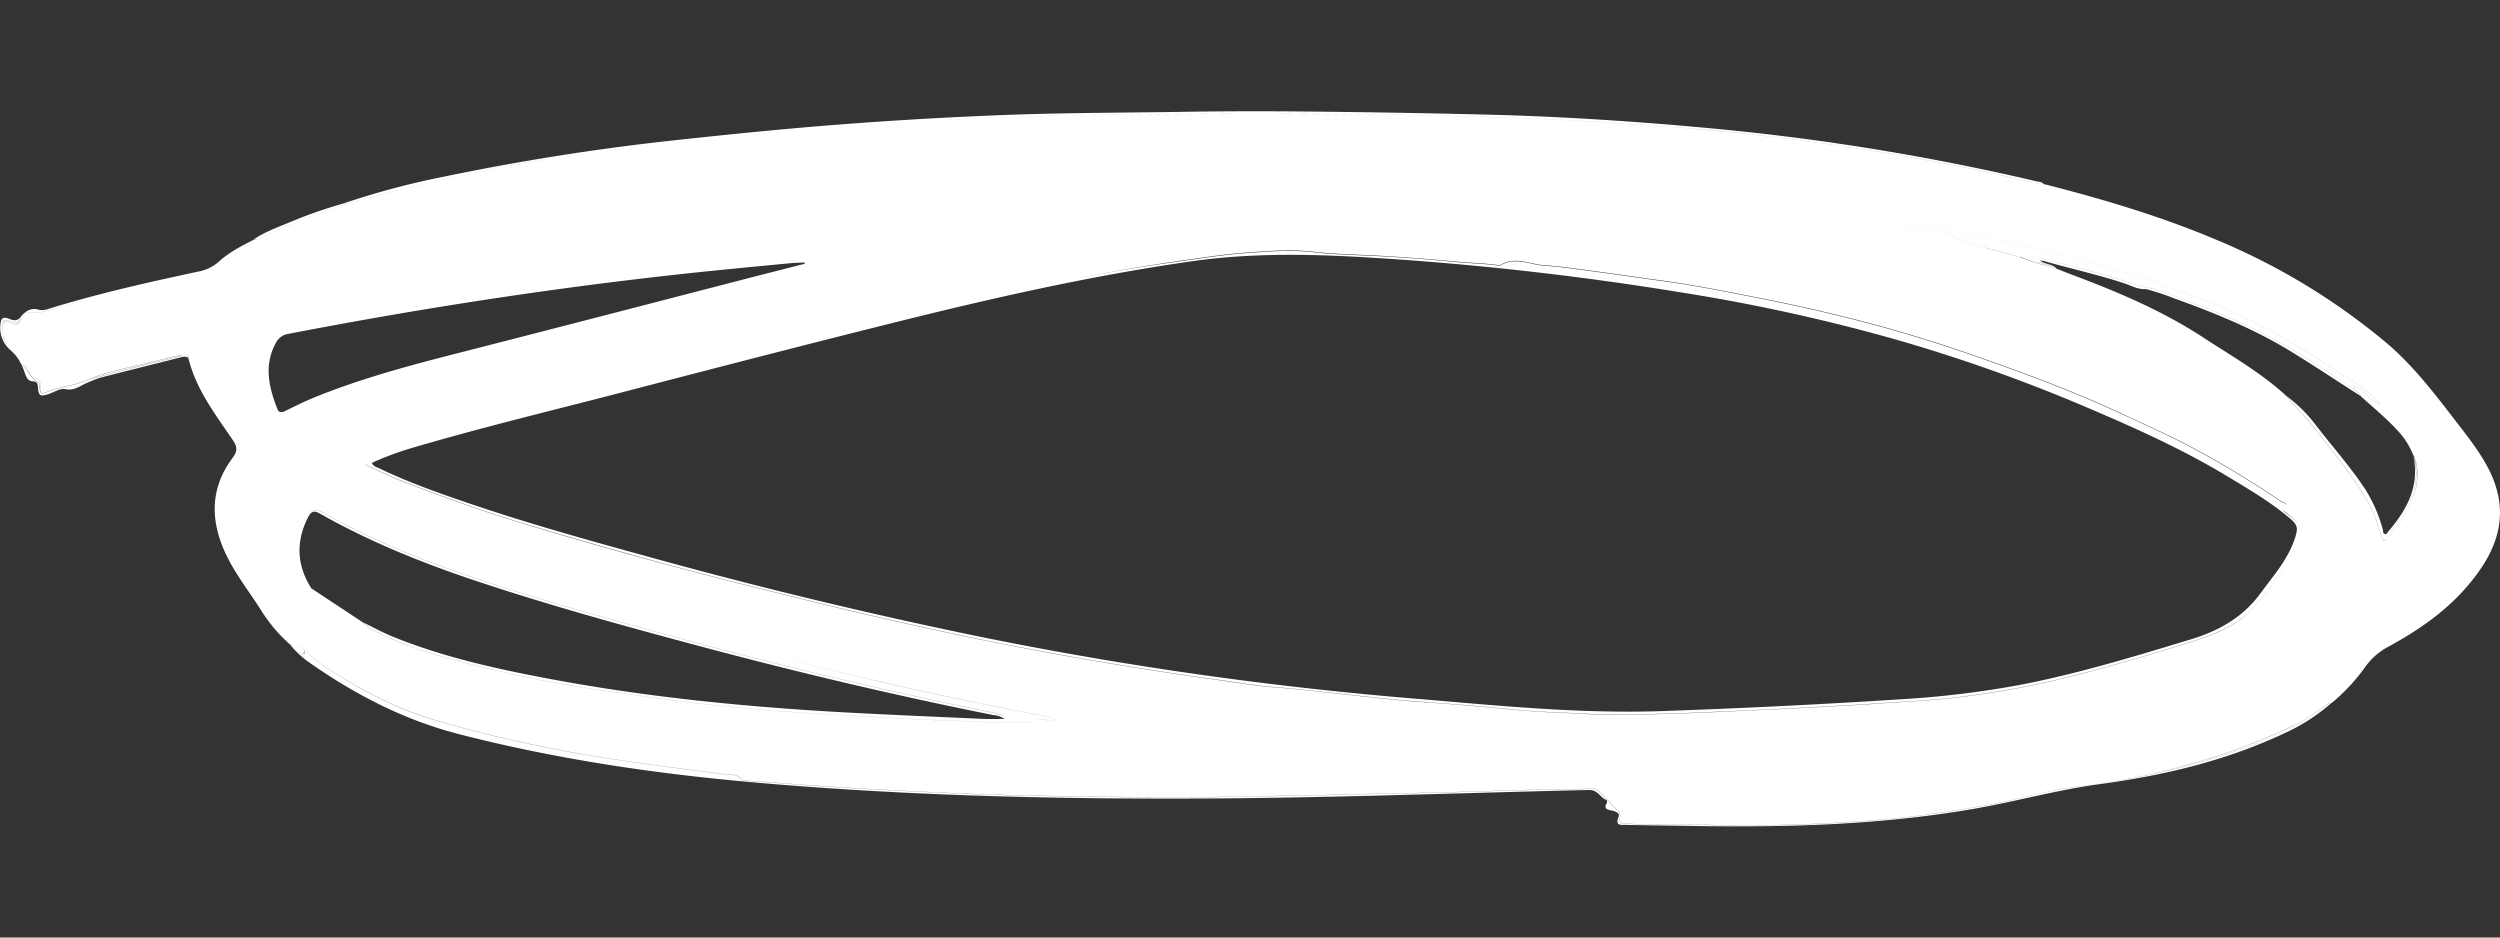 <svg xmlns="http://www.w3.org/2000/svg" viewBox="0 0 800 300"><rect x="0" y="0" width="800" height="300" fill="#333333" stroke="none"/><defs><style>.cls-1{isolation:isolate;}.cls-2{fill:#fff;mix-blend-mode:multiply;}</style></defs><g class="cls-1"><g id="CIRCLE"><path class="cls-2" d="M6.15,115.41c.24.39.46.79.67,1.19A4.94,4.94,0,0,1,6.15,115.41Zm790.13,34.51C802,161.06,801,171.33,794,181.75c-7.74,11.47-18.42,19.09-30.24,25.47a21.18,21.18,0,0,0-6.91,6.23,60.58,60.58,0,0,1-10.9,11.66c-1.24-.07-2,.91-2.88,1.47-2.89,1.76-5.61,3.86-8.62,5.36a186.82,186.82,0,0,1-33.24,12.45A186.43,186.43,0,0,1,680.38,249c-7.33,1.19-14.77,1.82-22,3.37-11.72,2.52-23.39,5.21-35.27,7A374.06,374.06,0,0,1,585,263.14c-8.71.45-17.44.83-26.19.66-7.12-.14-14.23-.18-21.35-.47-5.6-.22-11.22,0-16.82-.09-.68,0-2.15.25-1.9-.55,1.13-3.57-1.9-5.05-3.58-6.77-2.07-2.12-4.28-4.44-8.11-4-4.86.61-9.81.31-14.72.47-12.53.4-25.08.54-37.61,1.11-7.71.36-15.42-.17-23.14.45-7.26.58-14.59.41-21.86.45-23.51.16-47,.56-70.54-.24-12.62-.44-25.25-.3-37.87-1-9.8-.54-19.6-1.12-29.4-1.55-11-.48-21.92-1.69-32.9-2.12-2-.07-1.94-.61-.66-1.8-3.73-.44-7.24-.83-10.75-1.26-7.2-.87-14.45-1.43-21.57-2.71-10.28-1.84-20.63-3.22-30.89-5.3-16.84-3.42-33.64-7-49.45-13.86-11.57-5.06-22.5-11.34-31.57-20.4-.54-.54-.92-1.47-2.19-1.26.9,2.54,3.8,3.37,5.35,5.9a1.82,1.82,0,0,1-.14.19h0c-2-.77-2.53-2.78-4.36-2.79A49,49,0,0,1,83.37,195C79.05,188.24,73.93,182,71,174.33c-3.8-9.85-3-19.12,3.33-27.67,1.5-2,1.82-3.36.26-5.69-4-5.91-8.27-11.62-11.33-18.09a44.44,44.44,0,0,1-3-8.36c0-1.59-1.16-1.16-2-1-2.73.58-5.47,1.18-8.17,1.91-7.52,2-15.32,3.16-22.52,6.27-4.15,1.8-8.74,2-12.85,3.85-1.27.58-1.87-.14-1.8-1.5,0-1,0-2.56-.78-2.81-2.38-.75-2.14-4-4.67-4.48-.28,0-.49-.64-.66-1a16.5,16.5,0,0,0-3.36-4.59,8.81,8.81,0,0,1-2.73-6.36c.06-1.71.56-2.6,2.5-1.62,2.17,1.09,3,.53,3.53-2l1-1c2.42-.2,5,0,7.23-.66,12-3.48,24.1-6.25,36.22-9.09,5.19-1.21,10.76-1.58,15.5-3.77,5.5-2.53,10.12-6.88,15.47-9.92a209.36,209.36,0,0,1,28-11.24c7.54-2,15-4.23,22.62-6a699.24,699.24,0,0,1,77.28-13.11q43.89-5.2,88-7.75c20.34-1.19,40.72-1.77,61.1-2,29.47-.26,58.94-.34,88.41.13,42.29.67,84.5,2.55,126.51,7.87,21,2.65,41.8,6.23,62.49,10.59,5.79,1.22,11.49,2.9,17.39,3.64,18.69,4.76,37.17,10.22,55,17.74a210.27,210.27,0,0,1,54.68,33.09c8.74,7.4,15.59,16.5,22.55,25.5C789.87,140,793.52,144.6,796.28,149.92ZM100.39,127.26c15.37-6.28,31.38-10.49,47.43-14.59,31.35-8,62.65-16.16,94-24.26l15.69-4-.09-.42c-1.58.08-3.18.1-4.76.26-9.54.92-19.09,1.82-28.64,2.81-44.19,4.62-88.07,11.35-131.7,19.77a5.32,5.32,0,0,0-4,2.82c-4,7.22-2.27,14.29.48,21.32.49,1.27,1.52,1,2.56.5C94.36,130,97.33,128.51,100.39,127.26Zm237.42,103c-1.29-1.06-2.73-1-4.1-1.23-18.22-3.53-36.41-7.18-54.47-11.49Q255,211.79,230.79,205.7c-8.19-2.06-16.3-4.47-24.46-6.64-17.16-4.58-34.25-9.43-51.09-15.06-17.6-5.87-34.93-12.52-51.18-21.63a4.1,4.1,0,0,0-5.46,1.45A23.36,23.36,0,0,0,95,178.07c.3,3.92.46,8.06,4.69,10.24L115.86,199c1.85,2.06,4.38,3.08,6.78,4.23,11.77,5.61,24.44,8.51,37,11.52,10.4,2.49,21,4.45,31.58,5.95,10.44,1.48,20.87,3.09,31.34,4.3,11.23,1.3,22.51,2.28,33.8,3.07,8.77.62,17.56,1,26.33,1.53,7.1.4,14.2.8,21.3,1,8,.2,15.92,1,23.9.61.83,0,1.73.19,2.48-.34,1.48-1,3.05-.78,4.63-.42A3.47,3.47,0,0,0,337.81,230.3Zm394-66c-.52-.4-1.53-1.08-1.08-1.47,2.13-1.82-.23-2-.91-2.49a312.61,312.61,0,0,0-30.24-18.15c-7.22-3.7-14.64-7-22-10.44-14.4-6.64-29.21-12.14-44.14-17.39-12.22-4.3-24.57-8.15-37.11-11.42q-15.69-4.08-31.58-7.23c-11.16-2.2-22.32-4.47-33.6-6-6.6-.88-13.17-1.89-19.77-2.76-5.76-.77-11.52-1.65-17.31-2.06-4.63-.33-9.29-2.9-13.95-.06a1.8,1.8,0,0,1-1,0c-4.44-.61-8.93-.67-13.38-1.1-9-.87-18-1.55-27.05-2-6.08-.29-12.19-.41-18.23-1.12-7.39-.87-14.74-.26-22.06.29-7.65.58-15.25,1.82-22.85,2.89Q357.76,86.37,340.13,90c-18.29,3.76-36.46,8.08-54.62,12.42-14.88,3.56-29.65,7.58-44.47,11.39q-24.56,6.31-49.11,12.64c-18,4.66-36,9.29-54,14.14a112.8,112.8,0,0,0-19.2,6.6c-.59.27-1.53.4-1.56,1.15,0,.93,1,1,1.66,1.32,3.47,1.58,6.92,3.23,10.47,4.6,12,4.59,24.09,9,36.41,12.77q23.69,7.22,47.58,13.63c17.29,4.69,34.71,8.94,52.11,13.2,11.4,2.79,22.85,5.36,34.31,7.86,9.57,2.09,19.17,4,28.78,5.86,11.19,2.14,22.41,4.08,33.66,5.89,8.58,1.38,17.16,2.71,25.77,3.87,7.1,1,14.17,2.23,21.34,2.74,5.3.38,10.58,1,15.87,1.58,7.56.8,15.09,1.71,22.65,2.41,6.9.65,13.82,1,20.72,1.61,9.93.81,19.85,2,29.8,2.37,8,.28,16.08,1,24.15.66,9.56-.2,19.12-.49,28.68-.95,7.19-.35,14.37-.63,21.55-1,9.21-.5,18.41-.9,27.61-1.56,8.59-.62,17.2-.94,25.76-2a282.34,282.34,0,0,0,31.66-5.49c15.46-3.77,30.73-8.19,45.86-13.09,6.58-2.13,12.94-5,17.54-10.29,5.26-6,10.35-12.26,13.35-19.89C736.65,168.86,736.48,167.89,731.85,164.29Zm40.38-18.71a24,24,0,0,0-5.17-8c-3.6-3.9-7.72-7.23-11.61-10.81-.28-1.27-1.88-1.62-2.2-3.19,3.28,1.12,4.87,4.41,8.36,5.83a11.8,11.8,0,0,0-2.45-2.68c-3.84-3.65-8.52-6.07-12.9-8.93-10.28-6.73-20.78-13.09-32-18a356.16,356.16,0,0,0-51.33-17.44c-16.24-4.28-32.73-7.4-49.2-10.56-1.44-.28-3.11-1.24-5.36,0,2.75.53,4.88.88,7,1.38,3.66.86,7.6.92,10.91,2.92a24.72,24.72,0,0,0,9,3.17h0l11.22,3h0A119,119,0,0,0,658.12,86c1.89.73,3.78,1.49,5.68,2.2,14.23,5.35,28.17,11.29,41,19.64,9.15,6,18.69,11.37,26.79,18.83,2.83,3.56,6.17,6.68,9,10.28,6,7.74,12.31,15.29,17.24,23.84,1.94,3.36,2.88,7,4.15,10.62.4,1.13.83,2.48,2.08.82,2.89-3.86,6.15-7.5,7.85-12.11C773.62,155.32,774.38,150.47,772.23,145.58ZM681.7,249.16c-6.55,1.19-13.17,2-19.76,3-7.07,1-13.92,3-20.88,4.51-7.55,1.6-15.18,2.64-22.79,3.78-14.17,2.12-28.45,2.9-42.76,3.41-10.19.36-20.38.34-30.56.12-8.14-.17-16.29.14-24.43-.39-1.54-.1-2.8-.07-2.13-2.2a1.72,1.72,0,0,0-.49-1.66c-2.29-2.31-4.38-4.82-6.87-6.93a2.37,2.37,0,0,0-1.7-.37c-7.46.25-14.93.22-22.39.43-14,.4-28,.91-42,1.08-5.59.06-11.18.32-16.78.42-10.77.19-21.54.43-32.32.62-11.46.2-22.92.22-34.38.12q-16.41-.15-32.83-.49c-12.88-.26-25.75-.82-38.61-1.47-13.71-.69-27.41-1.45-41.08-2.57-3.47-.29-6.93-.49-10.39-.77-.42,0-1,.14-1.22-.16-1.4-2.26-3.75-1.59-5.72-1.86-18-2.4-36.06-4.52-53.91-8-13.1-2.56-26-5.63-38.85-9.42-12.29-3.64-23.36-9.55-34-16.44a54.22,54.22,0,0,1-7.4-5.87.7.7,0,0,1-.11.82,3.78,3.78,0,0,1,.22.33,2.79,2.79,0,0,1-.37-.14c-.82.82-1.31-.24-1.84-.67a12.17,12.17,0,0,0-2.52-2.12,29.67,29.67,0,0,0,5.88,5.54c14.75,10.38,30.49,18.56,48.14,23.11,30.6,7.88,61.7,12.52,93.1,15.33,47.06,4.22,94.26,5.44,141.49,5.29,42.37-.13,84.73-1.78,127.09-2.74,2.85-.06,3.51,2.5,5.55,3.21.14,0,.24.7.11.92-1.26,2.13.51,2.18,1.74,2.49s2.5.81,2,2c-1.18,3,.92,2.51,2.41,2.54,6.79.16,13.59.21,20.38.33,30.77.54,61.45-.25,91.88-5.64,13.13-2.33,26-5.94,39.22-7.72,20.43-2.74,40.39-7.45,59.18-16.28a61.18,61.18,0,0,0,14.91-9.55,104.5,104.5,0,0,1-25.77,13.63A226.45,226.45,0,0,1,681.7,249.16ZM95.22,205.9l-1-1A7.19,7.19,0,0,0,95.22,205.9Zm639.18,26a186.82,186.82,0,0,1-33.24,12.45A186.43,186.43,0,0,1,680.38,249c-7.33,1.19-14.77,1.82-22,3.37-11.72,2.52-23.39,5.21-35.27,7A374.06,374.06,0,0,1,585,263.14c-8.71.45-17.44.83-26.19.66-7.12-.14-14.23-.18-21.35-.47-5.6-.22-11.22,0-16.82-.09-.68,0-2.15.25-1.9-.55,1.13-3.57-1.9-5.05-3.58-6.77-2.07-2.12-4.28-4.44-8.11-4-4.86.61-9.81.31-14.72.47-12.53.4-25.08.54-37.61,1.11-7.71.36-15.42-.17-23.14.45-7.26.58-14.59.41-21.86.45-23.51.16-47,.56-70.54-.24-12.62-.44-25.25-.3-37.87-1-9.8-.54-19.6-1.12-29.4-1.55-11-.48-21.92-1.69-32.9-2.12-2-.07-1.94-.61-.66-1.8-3.73-.44-7.24-.83-10.75-1.26-7.2-.87-14.45-1.43-21.57-2.71-10.28-1.84-20.63-3.22-30.89-5.3-16.84-3.42-33.64-7-49.45-13.86-11.57-5.06-22.5-11.34-31.57-20.4-.54-.54-.92-1.47-2.19-1.26.9,2.54,3.8,3.37,5.35,5.9a.7.7,0,0,0,.11-.82c-.74-.69-1.48-1.4-2.21-2.12a7.19,7.19,0,0,1-1-1l1,1A13,13,0,0,1,96.44,207c.28.31.79.62,1,1a54.22,54.22,0,0,0,7.4,5.87c10.69,6.89,21.76,12.8,34.05,16.44,12.81,3.79,25.75,6.86,38.85,9.42,17.85,3.49,35.9,5.61,53.91,8,2,.27,4.32-.4,5.72,1.86.19.3.8.13,1.22.16,3.46.28,6.92.48,10.39.77,13.67,1.12,27.37,1.88,41.08,2.57,12.86.65,25.73,1.21,38.61,1.47q16.41.33,32.83.49c11.46.1,22.92.08,34.38-.12,10.78-.19,21.55-.43,32.32-.62,5.6-.1,11.19-.36,16.78-.42,14-.17,28-.68,42-1.08,7.46-.21,14.93-.18,22.39-.43a2.37,2.37,0,0,1,1.7.37c2.49,2.11,4.58,4.62,6.87,6.93a1.72,1.72,0,0,1,.49,1.66c-.67,2.13.59,2.1,2.13,2.2,8.14.53,16.29.22,24.43.39,10.18.22,20.37.24,30.56-.12,14.31-.51,28.59-1.29,42.76-3.41,7.61-1.14,15.24-2.18,22.79-3.78,7-1.49,13.81-3.5,20.88-4.51,6.59-.94,13.21-1.79,19.76-3a226.45,226.45,0,0,0,38.43-10.42,104.5,104.5,0,0,0,25.77-13.63c-1.24-.07-2,.91-2.88,1.47C740.13,228.34,737.41,230.44,734.4,231.94ZM96.44,207a13,13,0,0,0-1.22-1.12c.73.72,1.47,1.43,2.21,2.12C97.23,207.64,96.72,207.33,96.44,207Zm-1.11,1.34c.53.43,1,1.49,1.84.67-2-.77-2.53-2.78-4.36-2.79A12.17,12.17,0,0,1,95.33,208.36ZM110.22,65.27a3.12,3.12,0,0,1,.53-.11,311.21,311.21,0,0,1,33.71-8.74c12.44-2.58,24.95-4.74,37.51-6.7,13.46-2.1,27-3.54,40.53-5.15,13.12-1.56,26.28-2.74,39.43-3.88,10.79-.94,21.62-1.6,32.44-2.21,14.47-.82,28.95-1.33,43.43-1.81,7.12-.23,14.25-.26,21.37-.34,19.44-.23,38.89-.69,58.33-.3,12.81.26,25.63,0,38.43.46,11.7.41,23.4.54,35.09,1.06,16.15.72,32.3,1.69,48.4,3.22,9.86.94,19.71,1.85,29.54,3,14,1.64,27.92,3.83,41.81,6.2,14.53,2.49,28.94,5.54,43.27,9-.55-.82-1.49-.75-2.28-.93a763.49,763.49,0,0,0-100.34-16.6c-25.27-2.44-50.59-4.15-76-4.77q-29.67-.73-59.36-1-19.23-.18-38.47.13c-19.27.29-38.55.29-57.82,1.06q-22.91.91-45.75,2.58c-19.81,1.43-39.55,3.43-59.29,5.57q-36.47,4-72.35,11.46A254.09,254.09,0,0,0,110.22,65h0ZM569,43.76c-9.83-1.14-19.68-2-29.54-3-16.1-1.53-32.25-2.5-48.4-3.22-11.69-.52-23.39-.65-35.09-1.06-12.8-.46-25.62-.2-38.43-.46-19.44-.39-38.89.07-58.33.3-7.12.08-14.25.11-21.37.34-14.48.48-29,1-43.43,1.81-10.82.61-21.65,1.27-32.44,2.21-13.15,1.14-26.31,2.32-39.43,3.88-13.52,1.61-27.07,3-40.53,5.15-12.56,2-25.07,4.12-37.51,6.7a311.21,311.21,0,0,0-33.71,8.74,3.12,3.12,0,0,0-.53.11,1.92,1.92,0,0,0,0,.24c7.54-2,15-4.23,22.62-6a699.24,699.24,0,0,1,77.28-13.11q43.89-5.2,88-7.75c20.34-1.19,40.72-1.77,61.1-2,29.47-.26,58.94-.34,88.41.13,42.29.67,84.5,2.55,126.51,7.87,21,2.65,41.8,6.23,62.49,10.59,5.79,1.22,11.49,2.9,17.39,3.64-14.33-3.42-28.74-6.47-43.27-9C596.88,47.59,583,45.4,569,43.76Zm-568,64a8.73,8.73,0,0,1-.56-2.18c-.1-3.15.51-3.65,3.44-2.56,1.82.67,2.47-.35,2.91-1.81-.94,1.27-1.89,1.6-3.57.93-2.38-1-3-.35-3.14,2.23a9.4,9.4,0,0,0,3.4,7.79,14.9,14.9,0,0,1,2.74,3.29,6.29,6.29,0,0,0-1.14-2C3.4,111.71,1.62,110.1.93,107.72Zm57.15,6.16c-9,2.21-17.93,4.31-26.81,6.8A26,26,0,0,0,27,122.4,12.12,12.12,0,0,1,21.23,124c-2.06-.08-3.85,1.21-5.78,1.8-2.16.66-2.55.4-2.82-1.9-.08-.6-.11-1.44-.55-1.63-2.32-1-2.71-3.75-4.68-5.06a2.38,2.38,0,0,1-.58-.56,18.24,18.24,0,0,1,1.06,2.52c.53,1.63,1.15,2.78,2.46,2.83,1.7.07,1.7.91,1.8,2.06.23,2.58.68,2.88,3.22,2.1,1.86-.57,3.87-2,5.51-1.65,2.94.64,4.77-1.1,7-2a40.25,40.25,0,0,1,4.26-1.65c8.46-2.19,16.94-4.29,25.42-6.43.89-.22,1.79-.59,2.64.11C59.75,113.47,59,113.67,58.08,113.88Zm.15-.34c-2.73.58-5.47,1.18-8.17,1.91-7.52,2-15.32,3.16-22.52,6.27-4.15,1.8-8.74,2-12.85,3.85-1.27.58-1.87-.14-1.8-1.5,0-1,0-2.56-.78-2.81-2.38-.75-2.14-4-4.67-4.48-.28,0-.49-.64-.66-1a16.5,16.5,0,0,0-3.36-4.59,8.81,8.81,0,0,1-2.73-6.36c.06-1.71.56-2.6,2.5-1.62,2.17,1.09,3,.53,3.53-2-.44,1.46-1.09,2.48-2.91,1.81-2.93-1.09-3.54-.59-3.44,2.56a8.73,8.73,0,0,0,.56,2.18c.69,2.38,2.47,4,4.08,5.64a6.29,6.29,0,0,1,1.14,2c.24.39.46.79.67,1.19a2.38,2.38,0,0,0,.58.56c2,1.31,2.36,4,4.68,5.06.44.19.47,1,.55,1.63.27,2.3.66,2.56,2.82,1.9,1.93-.59,3.72-1.88,5.78-1.8A12.12,12.12,0,0,0,27,122.4a26,26,0,0,1,4.23-1.72c8.88-2.49,17.85-4.59,26.81-6.8.88-.21,1.67-.41,2.14.64C60.19,112.93,59.06,113.36,58.23,113.54ZM13.17,99.44c1.95.17,3.55-1,5.34-1.42,15-3.71,29.84-7.64,44.94-10.7a13.17,13.17,0,0,0,6.58-3,40.32,40.32,0,0,1,10.21-6.55,7.53,7.53,0,0,0,1.56-1l-.69,0h0c-4,2-8,4.09-11.31,7.16A13.87,13.87,0,0,1,63,87c-16.13,3.47-32.23,7.07-48,12a4.77,4.77,0,0,1-2.74.08,4.42,4.42,0,0,0-4.48,1.17A11.07,11.07,0,0,1,13.17,99.44Zm38.05-9c5.19-1.21,10.76-1.58,15.5-3.77,5.5-2.53,10.12-6.88,15.47-9.92H81.8a7.53,7.53,0,0,1-1.56,1A40.32,40.32,0,0,0,70,84.29a13.17,13.17,0,0,1-6.58,3c-15.1,3.06-30,7-44.94,10.7-1.79.44-3.39,1.59-5.34,1.42a11.07,11.07,0,0,0-5.4.75c2.42-.2,5,0,7.23-.66C27,96.05,39.1,93.28,51.22,90.44ZM82,76.62c8.45-4.62,17.49-7.79,26.6-10.78.49-.16,1-.37,1.46-.52a.17.17,0,0,1,0-.14c.06-.11.12-.17.18-.17A147.41,147.41,0,0,0,92,71.43c-3.73,1.52-7.57,2.93-10.93,5.28A.84.84,0,0,1,82,76.62ZM110,65.32c-.5.15-1,.36-1.46.52C99.47,68.83,90.43,72,82,76.62a.8.8,0,0,1,.21.13,209.36,209.36,0,0,1,28-11.24A.45.45,0,0,1,110,65.32Zm0-.14a.17.17,0,0,0,0,.14l.18,0V65h0C110.16,65,110.1,65.07,110,65.18Zm0,.14a.45.45,0,0,0,.18.19,1.92,1.92,0,0,1,0-.24ZM81.8,76.74l.14-.1a.05.05,0,0,1,0,0,.84.84,0,0,0-.87.09h0Zm.14-.1-.14.1h.39a.8.8,0,0,0-.21-.13A.05.05,0,0,0,81.94,76.64ZM734.5,174.36c-3,7.63-8.09,13.88-13.35,19.89-4.6,5.26-11,8.16-17.54,10.29-15.13,4.9-30.4,9.32-45.86,13.09a282.34,282.34,0,0,1-31.66,5.49c-8.56,1.07-17.17,1.39-25.76,2-9.2.66-18.4,1.06-27.61,1.56-7.18.39-14.36.67-21.55,1-9.56.46-19.12.75-28.68.95-8.07.32-16.11-.38-24.15-.66-9.95-.34-19.87-1.56-29.8-2.37-6.9-.56-13.82-1-20.72-1.61-7.56-.7-15.09-1.61-22.65-2.41-5.29-.55-10.57-1.2-15.87-1.58-7.17-.51-14.24-1.78-21.34-2.74-8.61-1.16-17.19-2.49-25.77-3.87-11.25-1.81-22.47-3.75-33.66-5.89-9.61-1.84-19.21-3.77-28.78-5.86-11.46-2.5-22.91-5.07-34.31-7.86-17.4-4.26-34.82-8.51-52.11-13.2q-23.88-6.47-47.58-13.63c-12.32-3.76-24.39-8.18-36.41-12.77-3.55-1.37-7-3-10.47-4.6-.64-.29-1.69-.39-1.66-1.32,0-.75,1-.88,1.56-1.15a112.8,112.8,0,0,1,19.2-6.6c17.95-4.85,36-9.48,54-14.14Q216.47,120,241,113.76c14.82-3.81,29.59-7.83,44.47-11.39C303.67,98,321.84,93.71,340.13,90q17.63-3.61,35.43-6.09c7.6-1.07,15.2-2.31,22.85-2.89,7.32-.55,14.67-1.16,22.06-.29,6,.71,12.15.83,18.23,1.12,9,.41,18.05,1.09,27.05,2,4.45.43,8.94.49,13.38,1.1a1.8,1.8,0,0,0,1,0c4.66-2.84,9.32-.27,13.95.06,5.79.41,11.55,1.29,17.31,2.06,6.6.87,13.17,1.88,19.77,2.76,11.28,1.51,22.44,3.78,33.6,6q15.88,3.14,31.58,7.23c12.54,3.27,24.89,7.12,37.11,11.42,14.93,5.25,29.74,10.75,44.14,17.39,7.38,3.4,14.8,6.74,22,10.44a312.61,312.61,0,0,1,30.24,18.15c.68.45,3,.67.91,2.49-.45.39.56,1.07,1.08,1.47C736.48,167.89,736.65,168.86,734.5,174.36ZM498.55,86.86a3.17,3.17,0,0,0,3,.3A2.4,2.4,0,0,0,498.55,86.86Zm-4.27-.33c.86.57,1.61.41,2.74.11C495.87,85.79,495.14,85.76,494.28,86.53Zm238,78.94c-6.1-5.08-12.92-9.07-19.68-13.14-15-9.05-31-16.11-47.14-22.94a523.15,523.15,0,0,0-57.37-20.33A586.92,586.92,0,0,0,537.49,93.5a990.29,990.29,0,0,0-99.17-11.08c-19-1.16-37.91-1.52-56.9,1.18-32,4.57-63.47,11.69-94.79,19.5-29,7.23-57.95,14.73-86.88,22.27-22.68,5.92-45.48,11.35-68,18A98.77,98.77,0,0,0,119,148.11c.52,1.25,1.53,1.36,2.34,1.75,9.59,4.62,19.62,8.11,29.67,11.52,19.87,6.74,40.1,12.28,60.33,17.84q50.37,13.83,101.53,24.38a1184.83,1184.83,0,0,0,140.32,20c26.22,2.2,52.43,4.86,78.82,3.94q38.07-1.32,76.09-3.76a309.26,309.26,0,0,0,38.16-4.59c18.63-3.58,36.75-9.12,54.88-14.62,8.95-2.72,16.68-7.1,22.25-14.76,4-5.47,8.56-10.55,10.84-17.13C735.53,168.77,735.38,168.05,732.29,165.47Zm-453,52.11Q255,211.79,230.79,205.7c-8.19-2.06-16.3-4.47-24.46-6.64-17.16-4.58-34.25-9.43-51.09-15.06-17.6-5.87-34.93-12.52-51.18-21.63a4.1,4.1,0,0,0-5.46,1.45A23.36,23.36,0,0,0,95,178.07c.3,3.92.46,8.06,4.69,10.24-4.17-4-4.41-9.13-4.09-14.36a20.08,20.08,0,0,1,3-9.08c1.08-1.84,2.25-2.06,4-1.23,2.76,1.32,5.37,2.92,8.09,4.3a278,278,0,0,0,32.49,13.95c24.73,8.85,50,15.71,75.35,22.62,32.69,8.92,65.65,16.67,98.84,23.47a13.83,13.83,0,0,1,3.42,1c.43.2,1,.39.91,1s-.73.62-1.23.65a80.8,80.8,0,0,1-8.38-.25c-5.67-.21-11.34-.55-17-.74-8.88-.31-17.74-1-26.62-1.42-8.2-.42-16.38-1.07-24.57-1.68-10-.74-20.06-1.74-30-3.06-11.42-1.51-22.84-3-34.16-5.1-10.39-1.92-20.75-4.06-31-6.84a183.17,183.17,0,0,1-25.05-8.27,65.37,65.37,0,0,1-7.77-4.29c1.85,2.06,4.38,3.08,6.78,4.23,11.77,5.61,24.44,8.51,37,11.52,10.4,2.49,21,4.45,31.58,5.95,10.44,1.48,20.87,3.09,31.34,4.3,11.23,1.3,22.51,2.28,33.8,3.07,8.77.62,17.56,1,26.33,1.53,7.1.4,14.2.8,21.3,1,8,.2,15.92,1,23.9.61.83,0,1.73.19,2.48-.34,1.48-1,3.05-.78,4.63-.42a3.47,3.47,0,0,0,2.81-.13c-1.29-1.06-2.73-1-4.1-1.23C315.49,225.54,297.3,221.89,279.24,217.58Zm-130.56-6c10.22,2.78,20.58,4.92,31,6.84,11.32,2.1,22.74,3.59,34.16,5.1,10,1.32,20,2.32,30,3.06,8.19.61,16.37,1.26,24.57,1.68,8.88.47,17.74,1.11,26.62,1.42,5.67.19,11.34.53,17,.74a80.8,80.8,0,0,0,8.38.25c.5,0,1.11,0,1.23-.65s-.48-.83-.91-1a13.83,13.83,0,0,0-3.42-1c-33.19-6.8-66.15-14.55-98.84-23.47-25.31-6.91-50.62-13.77-75.35-22.62a278,278,0,0,1-32.49-13.95c-2.72-1.38-5.33-3-8.09-4.3-1.72-.83-2.89-.61-4,1.23a20.08,20.08,0,0,0-3,9.08c-.32,5.23-.08,10.38,4.09,14.36C95,181,94.59,173.43,98.53,165.62c1-1.88,1.79-2.44,3.84-1.27,15.42,8.74,31.76,15.4,48.52,21.06,23.82,8,48.05,14.7,72.32,21.18,31.33,8.38,62.88,15.89,94.69,22.24a7,7,0,0,1,3.54,1.23c-2.31,0-4.35.07-6.38,0-13.24-.58-26.47-1.16-39.7-1.83-33.84-1.72-67.53-4.9-100.86-11.25-16.61-3.16-33.09-6.86-48.82-13.26-3.36-1.36-6.55-3.13-9.82-4.71a65.37,65.37,0,0,0,7.77,4.29A183.17,183.17,0,0,0,148.68,211.55ZM635.94,78.31c3,.74,6.07,1.1,8.93,2.31a.78.78,0,0,1,.51.22l8.44,2a5.65,5.65,0,0,1,1.95.39c1.29.38,2.58.73,3.87,1.08,1.91.5,3.82,1,5.73,1.5,5.33,1.37,10.67,2.75,15.87,4.59,1.12.37,2.23.74,3.34,1.14a7.76,7.76,0,0,0,1.87.29c5.61,1.1,10.79,3.51,16.12,5.46a198.88,198.88,0,0,1,43.09,22.21c3.37,2.27,7,4.24,9.79,7.24-.28-1.27-1.88-1.62-2.2-3.19,3.28,1.12,4.87,4.41,8.36,5.83a11.8,11.8,0,0,0-2.45-2.68c-3.84-3.65-8.52-6.07-12.9-8.93-10.28-6.73-20.78-13.09-32-18a356.16,356.16,0,0,0-51.33-17.44c-16.24-4.28-32.73-7.4-49.2-10.56-1.44-.28-3.11-1.24-5.36,0,2.75.53,4.88.88,7,1.38,3.66.86,7.6.92,10.91,2.92a24.72,24.72,0,0,0,9,3.17C634.81,78.48,635.16,78.12,635.94,78.31Zm29.43,7.53c5.32,1.4,10.63,2.87,15.87,4.59C676,88.59,670.7,87.21,665.37,85.84Zm37.2,11.48c-5.33-1.95-10.51-4.36-16.12-5.46a7.76,7.76,0,0,1-1.87-.29l.83.28c.46.17,1,.16,1.31.66a76.72,76.72,0,0,1,8.91,2.93c13,4.67,25.8,9.86,37.61,17.12,7.49,4.6,14.81,9.46,22.21,14.21-2.83-3-6.42-5-9.79-7.24A198.88,198.88,0,0,0,702.57,97.32Zm-42.93-13c-1.29-.35-2.58-.7-3.87-1.08a5.65,5.65,0,0,0-1.95-.39c1.42.35,2.85.69,4.27,1.06ZM766.3,168.28c-.89,1.13-1.42,3.21-3.19,2.89-1.59-.29-1.39-2.34-1.78-3.62A50.6,50.6,0,0,0,753,152c-4.83-6.42-9.83-12.72-14.93-18.93a57.11,57.11,0,0,0-6.46-6.46c2.83,3.56,6.17,6.68,9,10.28,6,7.74,12.31,15.29,17.24,23.84,1.94,3.36,2.88,7,4.15,10.62.4,1.13.83,2.48,2.08.82,2.89-3.86,6.15-7.5,7.85-12.11,1.76-4.76,2.52-9.61.37-14.5C774.84,154.34,771.59,161.6,766.3,168.28ZM738,133.09c5.1,6.21,10.1,12.51,14.93,18.93a50.6,50.6,0,0,1,8.38,15.53c.39,1.28.19,3.33,1.78,3.62,1.77.32,2.3-1.76,3.19-2.89,5.29-6.68,8.54-13.94,5.93-22.7,2.21,9.67-1.82,17.33-7.84,24.35-.36.41-.57,1.19-1.32.92-.57-.19-.41-.86-.54-1.33a46.93,46.93,0,0,0-5.79-13.21c-4.68-7-10.23-13.27-15.37-19.89a46.23,46.23,0,0,0-9.81-9.79A57.11,57.11,0,0,1,738,133.09Zm-84.93-50a32,32,0,0,0-3.26-.45,15.75,15.75,0,0,1-4.39-1.16l-.36-.14c.4.39,1.16.3,1.34,1h0A119,119,0,0,0,658.12,86c-1.77-1-3.83-1.18-5.74-2.21A2.35,2.35,0,0,1,653.09,83.1Zm.92.41c8.61,2.49,17.4,4.35,25.91,7.22,2.22.74,4.34,2,6.8,1.78-7.91-2.51-15.82-5-23.9-7-3.25-.8-6.44-1.82-9.73-2.42a2.35,2.35,0,0,0-.71.65c1.91,1,4,1.24,5.74,2.21-1.36-1.53-3.57-1.24-5.27-2.52A6.17,6.17,0,0,1,654,83.51Zm-8.63-2.67c0,.23-.86,0-.31.5h0l.36.14a15.75,15.75,0,0,0,4.39,1.16,32,32,0,0,1,3.26.45,1.83,1.83,0,0,1,.73-.23Zm39.2,10.73c-1.11-.4-2.22-.77-3.34-1.14l.59.2C682.74,91,683.65,91.32,684.58,91.57Zm-24.94-7.23q2.86.76,5.73,1.5C663.46,85.33,661.55,84.84,659.64,84.34Zm-14.77-3.72.51.22A.78.78,0,0,0,644.87,80.62Zm40.54,11.23-.83-.28c-.93-.25-1.84-.61-2.75-.94l-.59-.2c-5.24-1.72-10.55-3.19-15.87-4.59q-2.86-.74-5.73-1.5l-1.55-.41c-1.42-.37-2.85-.71-4.27-1.06a1.83,1.83,0,0,0-.73.23c3.29.6,6.48,1.62,9.73,2.42,8.08,2,16,4.48,23.9,7C686.43,92,685.87,92,685.41,91.85Zm-41-10.79c-2.63-1-5.41-1.35-8.06-2.21a1,1,0,0,0-1.1.44h0l11.22,3h0c-.56-.34-1.25-.38-1.77-.8A.63.63,0,0,1,644.36,81.06Zm-8.06-2.21c2.65.86,5.43,1.26,8.06,2.21a.41.41,0,0,1,.16-.3.6.6,0,0,1,.35-.14c-2.86-1.21-5.94-1.57-8.93-2.31-.78-.19-1.13.17-.74,1h0A1,1,0,0,1,636.3,78.85Zm8.78,2.5-.72-.29a.63.63,0,0,0,.29.48c.52.42,1.21.46,1.77.8C646.24,81.65,645.48,81.74,645.08,81.35Zm.3-.51-.51-.22a.6.6,0,0,0-.35.14.41.41,0,0,0-.16.3l.72.29h0C644.52,80.79,645.37,81.07,645.38,80.84ZM501.57,87.16a2.4,2.4,0,0,0-3-.3A3.17,3.17,0,0,0,501.57,87.16ZM497,86.64c-1.15-.85-1.88-.88-2.74-.11C495.14,87.1,495.89,86.94,497,86.64Z"/></g></g></svg>